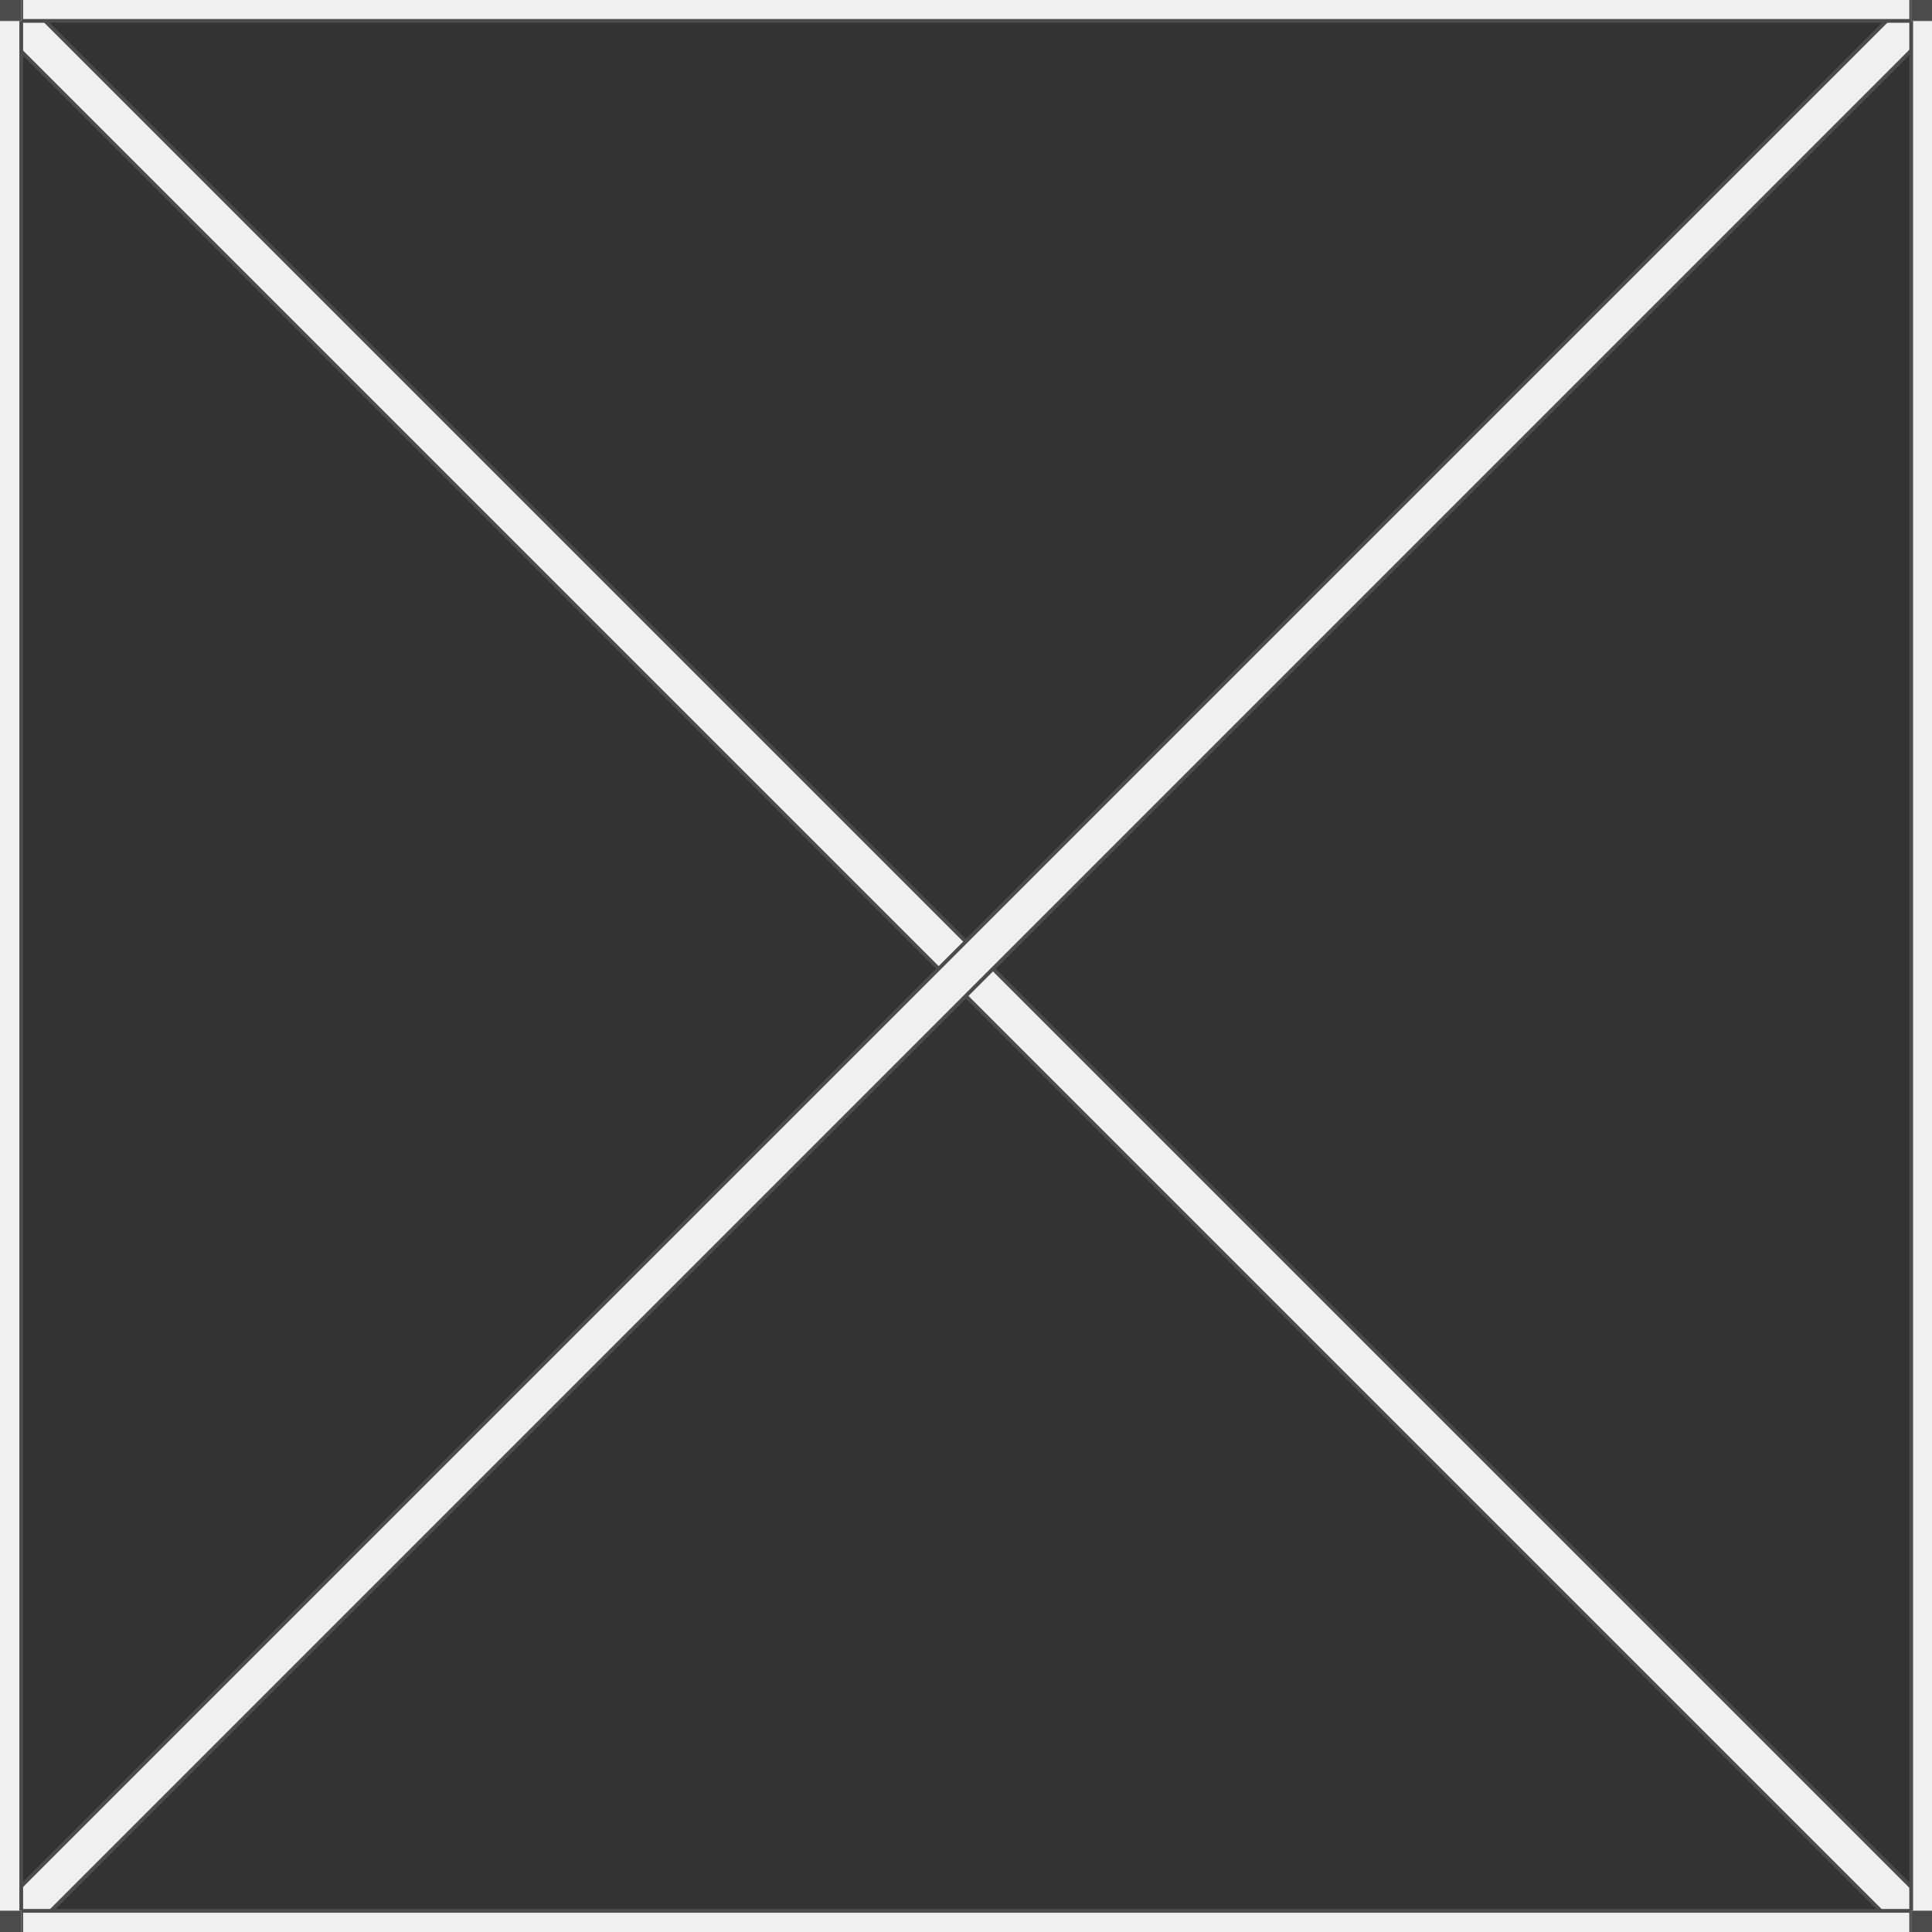 <?xml version="1.0" encoding="UTF-8" standalone="no"?>
<!-- Created with Inkscape (http://www.inkscape.org/) -->

<svg
   width="1024mm"
   height="1024mm"
   viewBox="0 0 1024 1024"
   version="1.1"
   id="svg8"
   inkscape:version="1.1.2 (0a00cf5339, 2022-02-04)"
   sodipodi:docname="grid.svg"
   inkscape:export-filename="/home/olawlor/grid.png"
   inkscape:export-xdpi="50.799999"
   inkscape:export-ydpi="50.799999"
   xmlns:inkscape="http://www.inkscape.org/namespaces/inkscape"
   xmlns:sodipodi="http://sodipodi.sourceforge.net/DTD/sodipodi-0.dtd"
   xmlns:xlink="http://www.w3.org/1999/xlink"
   xmlns="http://www.w3.org/2000/svg"
   xmlns:svg="http://www.w3.org/2000/svg"
   xmlns:rdf="http://www.w3.org/1999/02/22-rdf-syntax-ns#"
   xmlns:cc="http://creativecommons.org/ns#"
   xmlns:dc="http://purl.org/dc/elements/1.1/">
  <rect x="0" y="0" width="1024" height="1024" fill="#333333" stroke="none"/>
  <defs
     id="defs2" />
  <sodipodi:namedview
     id="base"
     pagecolor="#ffffff"
     bordercolor="#666666"
     borderopacity="1.0"
     inkscape:pageopacity="0.0"
     inkscape:pageshadow="2"
     inkscape:zoom="0.175"
     inkscape:cx="2122.8571"
     inkscape:cy="1762.8571"
     inkscape:document-units="mm"
     inkscape:current-layer="g894"
     showgrid="false"
     inkscape:window-width="1850"
     inkscape:window-height="1016"
     inkscape:window-x="70"
     inkscape:window-y="27"
     inkscape:window-maximized="1"
     inkscape:snap-global="false"
     inkscape:pagecheckerboard="0" />
  <g
     inkscape:label="Layer 1"
     inkscape:groupmode="layer"
     id="layer1"
     transform="translate(0,727)">
    <g
       id="g894"
       transform="matrix(1.018,0,0,1.018,-9.109,3.798)"
       style="stroke-width:0.983">
      <g
         transform="translate(1.512,4.536)"
         id="g864"
         style="stroke-width:0.983;fill:#f0f0f0;fill-opacity:1">
        <use
           x="0"
           y="0"
           xlink:href="#gridSpar"
           id="use852"
           transform="matrix(1.148,1.148,-0.707,0.707,-584.303,-298.776)"
           width="100%"
           height="100%"
           style="stroke-width:0.771;fill:#f0f0f0;fill-opacity:1" />
        <use
           style="stroke-width:0.771;fill:#f0f0f0;fill-opacity:1"
           height="100%"
           width="100%"
           transform="matrix(1.148,-1.148,-0.707,-0.707,-584.303,-137.271)"
           id="use860"
           xlink:href="#gridSpar"
           y="0"
           x="0" />
      </g>
      <g
         style="stroke:#4c4c4c;stroke-width:1.965;stroke-miterlimit:4;stroke-dasharray:none;stroke-opacity:1;fill:#f0f0f0;fill-opacity:1"
         inkscape:label="gridSpar"
         id="gridSpar">
        <rect
           style="opacity:1;vector-effect:none;fill:#f0f0f0;fill-opacity:1;stroke:#4c4c4c;stroke-width:1.965;stroke-linecap:round;stroke-linejoin:miter;stroke-miterlimit:4;stroke-dasharray:none;stroke-dashoffset:0;stroke-opacity:1"
           id="rect815"
           width="1024"
           height="20"
           x="0"
           y="-727" />
      </g>
      <use
         height="100%"
         width="100%"
         transform="translate(0,1004)"
         id="use839"
         xlink:href="#gridSpar"
         y="0"
         x="0"
         style="stroke-width:0.983;fill:#f0f0f0;fill-opacity:1" />
      <use
         x="0"
         y="0"
         xlink:href="#gridSpar"
         id="use841"
         transform="rotate(90,10,-717)"
         width="100%"
         height="100%"
         style="stroke-width:0.983;fill:#f0f0f0;fill-opacity:1" />
      <use
         height="100%"
         width="100%"
         transform="rotate(90,512,-215)"
         id="use854"
         xlink:href="#gridSpar"
         y="0"
         x="0"
         style="stroke-width:0.983;fill:#f0f0f0;fill-opacity:1" />
      <g
         id="g900"
         style="fill:#4b4b4b;fill-opacity:1">
        <rect
           y="-20"
           x="-727"
           height="20"
           width="20"
           id="rect845"
           style="opacity:1;vector-effect:none;fill:#4b4b4b;fill-opacity:1;stroke:#818181;stroke-width:0.275;stroke-linecap:round;stroke-linejoin:miter;stroke-miterlimit:4;stroke-dasharray:none;stroke-dashoffset:0;stroke-opacity:1"
           transform="rotate(90)" />
        <rect
           transform="rotate(90)"
           style="opacity:1;vector-effect:none;fill:#4b4b4b;fill-opacity:1;stroke:#818181;stroke-width:0.275;stroke-linecap:round;stroke-linejoin:miter;stroke-miterlimit:4;stroke-dasharray:none;stroke-dashoffset:0;stroke-opacity:1"
           id="rect850"
           width="20"
           height="20"
           x="277"
           y="-20" />
        <rect
           transform="rotate(90)"
           style="opacity:1;vector-effect:none;fill:#4b4b4b;fill-opacity:1;stroke:#818181;stroke-width:0.275;stroke-linecap:round;stroke-linejoin:miter;stroke-miterlimit:4;stroke-dasharray:none;stroke-dashoffset:0;stroke-opacity:1"
           id="rect856"
           width="20"
           height="20"
           x="-727"
           y="-1024" />
        <rect
           y="-1024"
           x="277"
           height="20"
           width="20"
           id="rect858"
           style="opacity:1;vector-effect:none;fill:#4b4b4b;fill-opacity:1;stroke:#818181;stroke-width:0.275;stroke-linecap:round;stroke-linejoin:miter;stroke-miterlimit:4;stroke-dasharray:none;stroke-dashoffset:0;stroke-opacity:1"
           transform="rotate(90)" />
      </g>
    </g>
  </g>
</svg>
